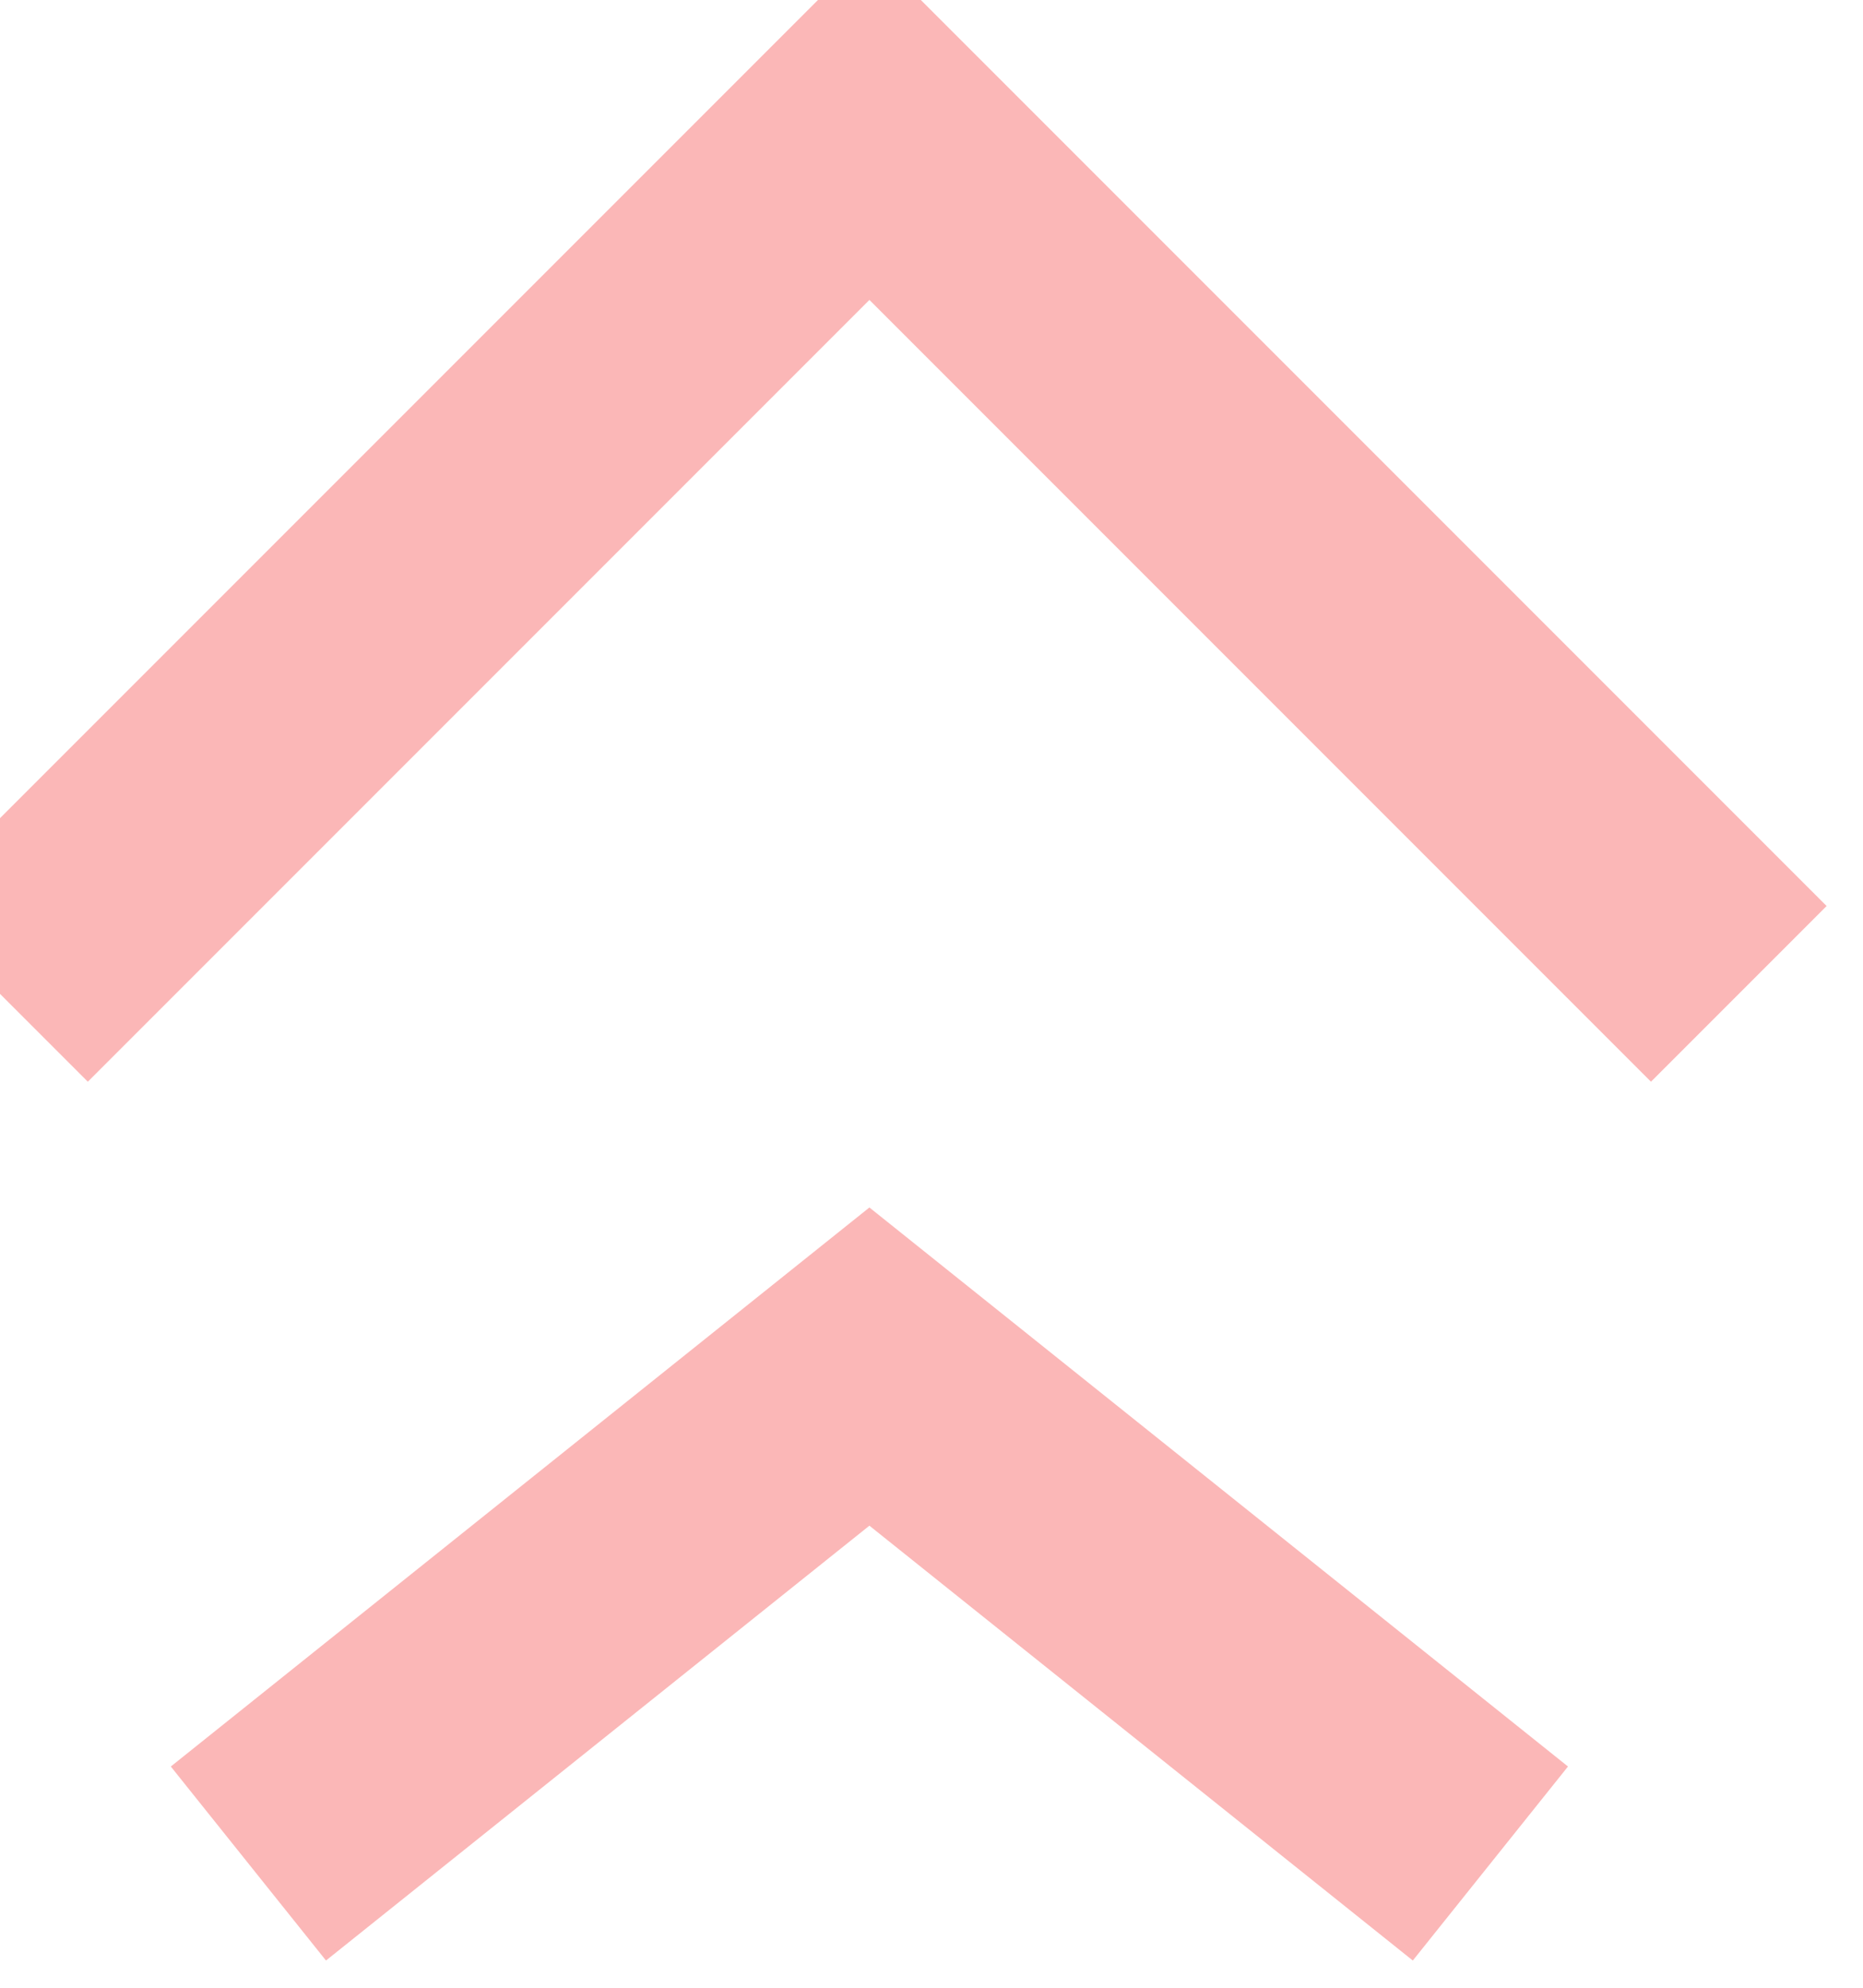 <svg width="15" height="16" viewBox="0 0 15 16" fill="none" xmlns="http://www.w3.org/2000/svg" xmlns:xlink="http://www.w3.org/1999/xlink">
	<desc>
			Created with Pixso.
	</desc>
	<defs/>
	<path id="Vector 12" d="" fill="#F2F2F2" fill-opacity="1" fill-rule="nonzero"/>
	<path id="Vector 12" d="M14 8L7 1L0 8" stroke="#FBB7B7" stroke-opacity="1" stroke-width="2"/>
	<path id="Vector 13" d="" fill="#F2F2F2" fill-opacity="1" fill-rule="nonzero"/>
	<path id="Vector 13" d="M12 15L7 11L2 15" stroke="#FBB7B7" stroke-opacity="1" stroke-width="2"/>
</svg>
